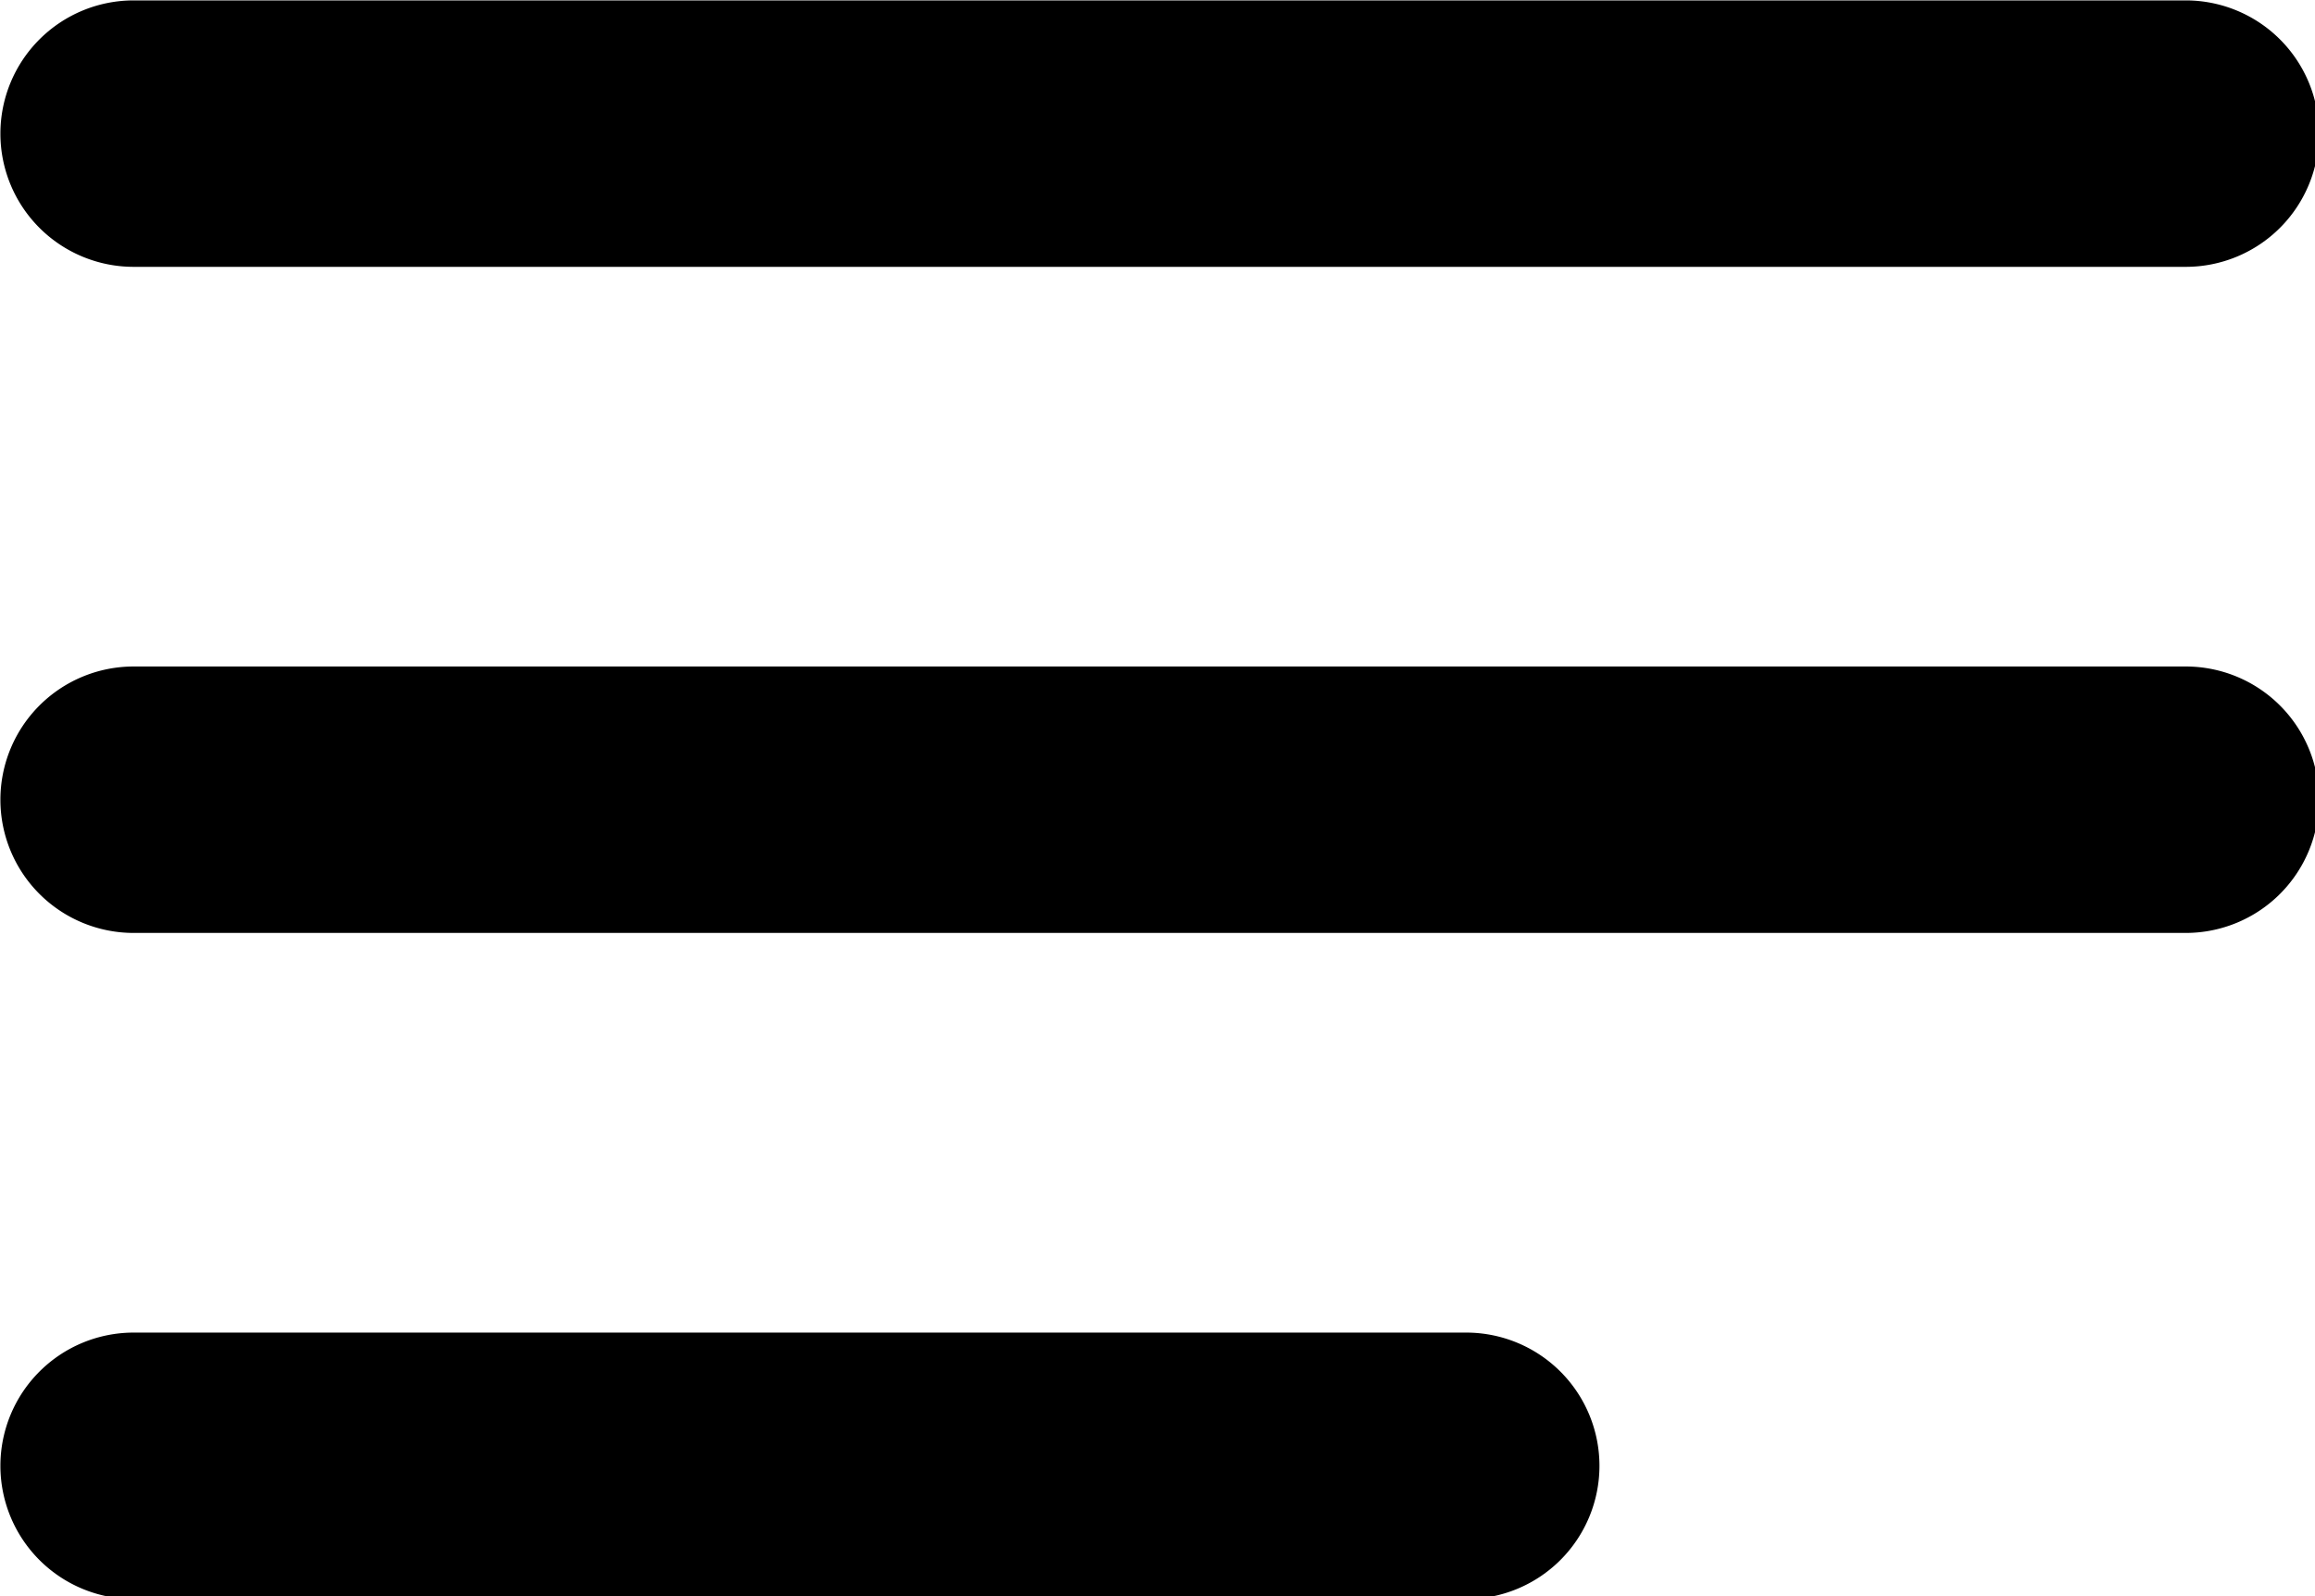 <?xml version="1.0" encoding="UTF-8"?>
<!-- Created with Inkscape (http://www.inkscape.org/) -->
<svg width="23.019mm" height="15.875mm" version="1.1" viewBox="0 0 23.019 15.875" xmlns="http://www.w3.org/2000/svg">
 <g transform="translate(-57.542 -81.44)" stroke-width=".644">
  <path transform="matrix(.265 0 0 .265 54.896 78.794)" d="m15 10a5 5 0 0 0-5 5 5 5 0 0 0 5 5h77a5 5 0 0 0 5-5 5 5 0 0 0-5-5h-40z" style="paint-order:fill markers stroke"/>
  <path transform="matrix(.265 0 0 .265 54.896 78.794)" d="m15 35a5 5 0 0 0-5 5 5 5 0 0 0 5 5h77a5 5 0 0 0 5-5 5 5 0 0 0-5-5h-40z" style="paint-order:fill markers stroke"/>
  <path transform="matrix(.265 0 0 .265 54.896 78.794)" d="m15 60a5 5 0 0 0-5 5 5 5 0 0 0 5 5h50a5 5 0 0 0 5-5 5 5 0 0 0-5-5h-40z" style="paint-order:fill markers stroke"/>
 </g>
</svg>

